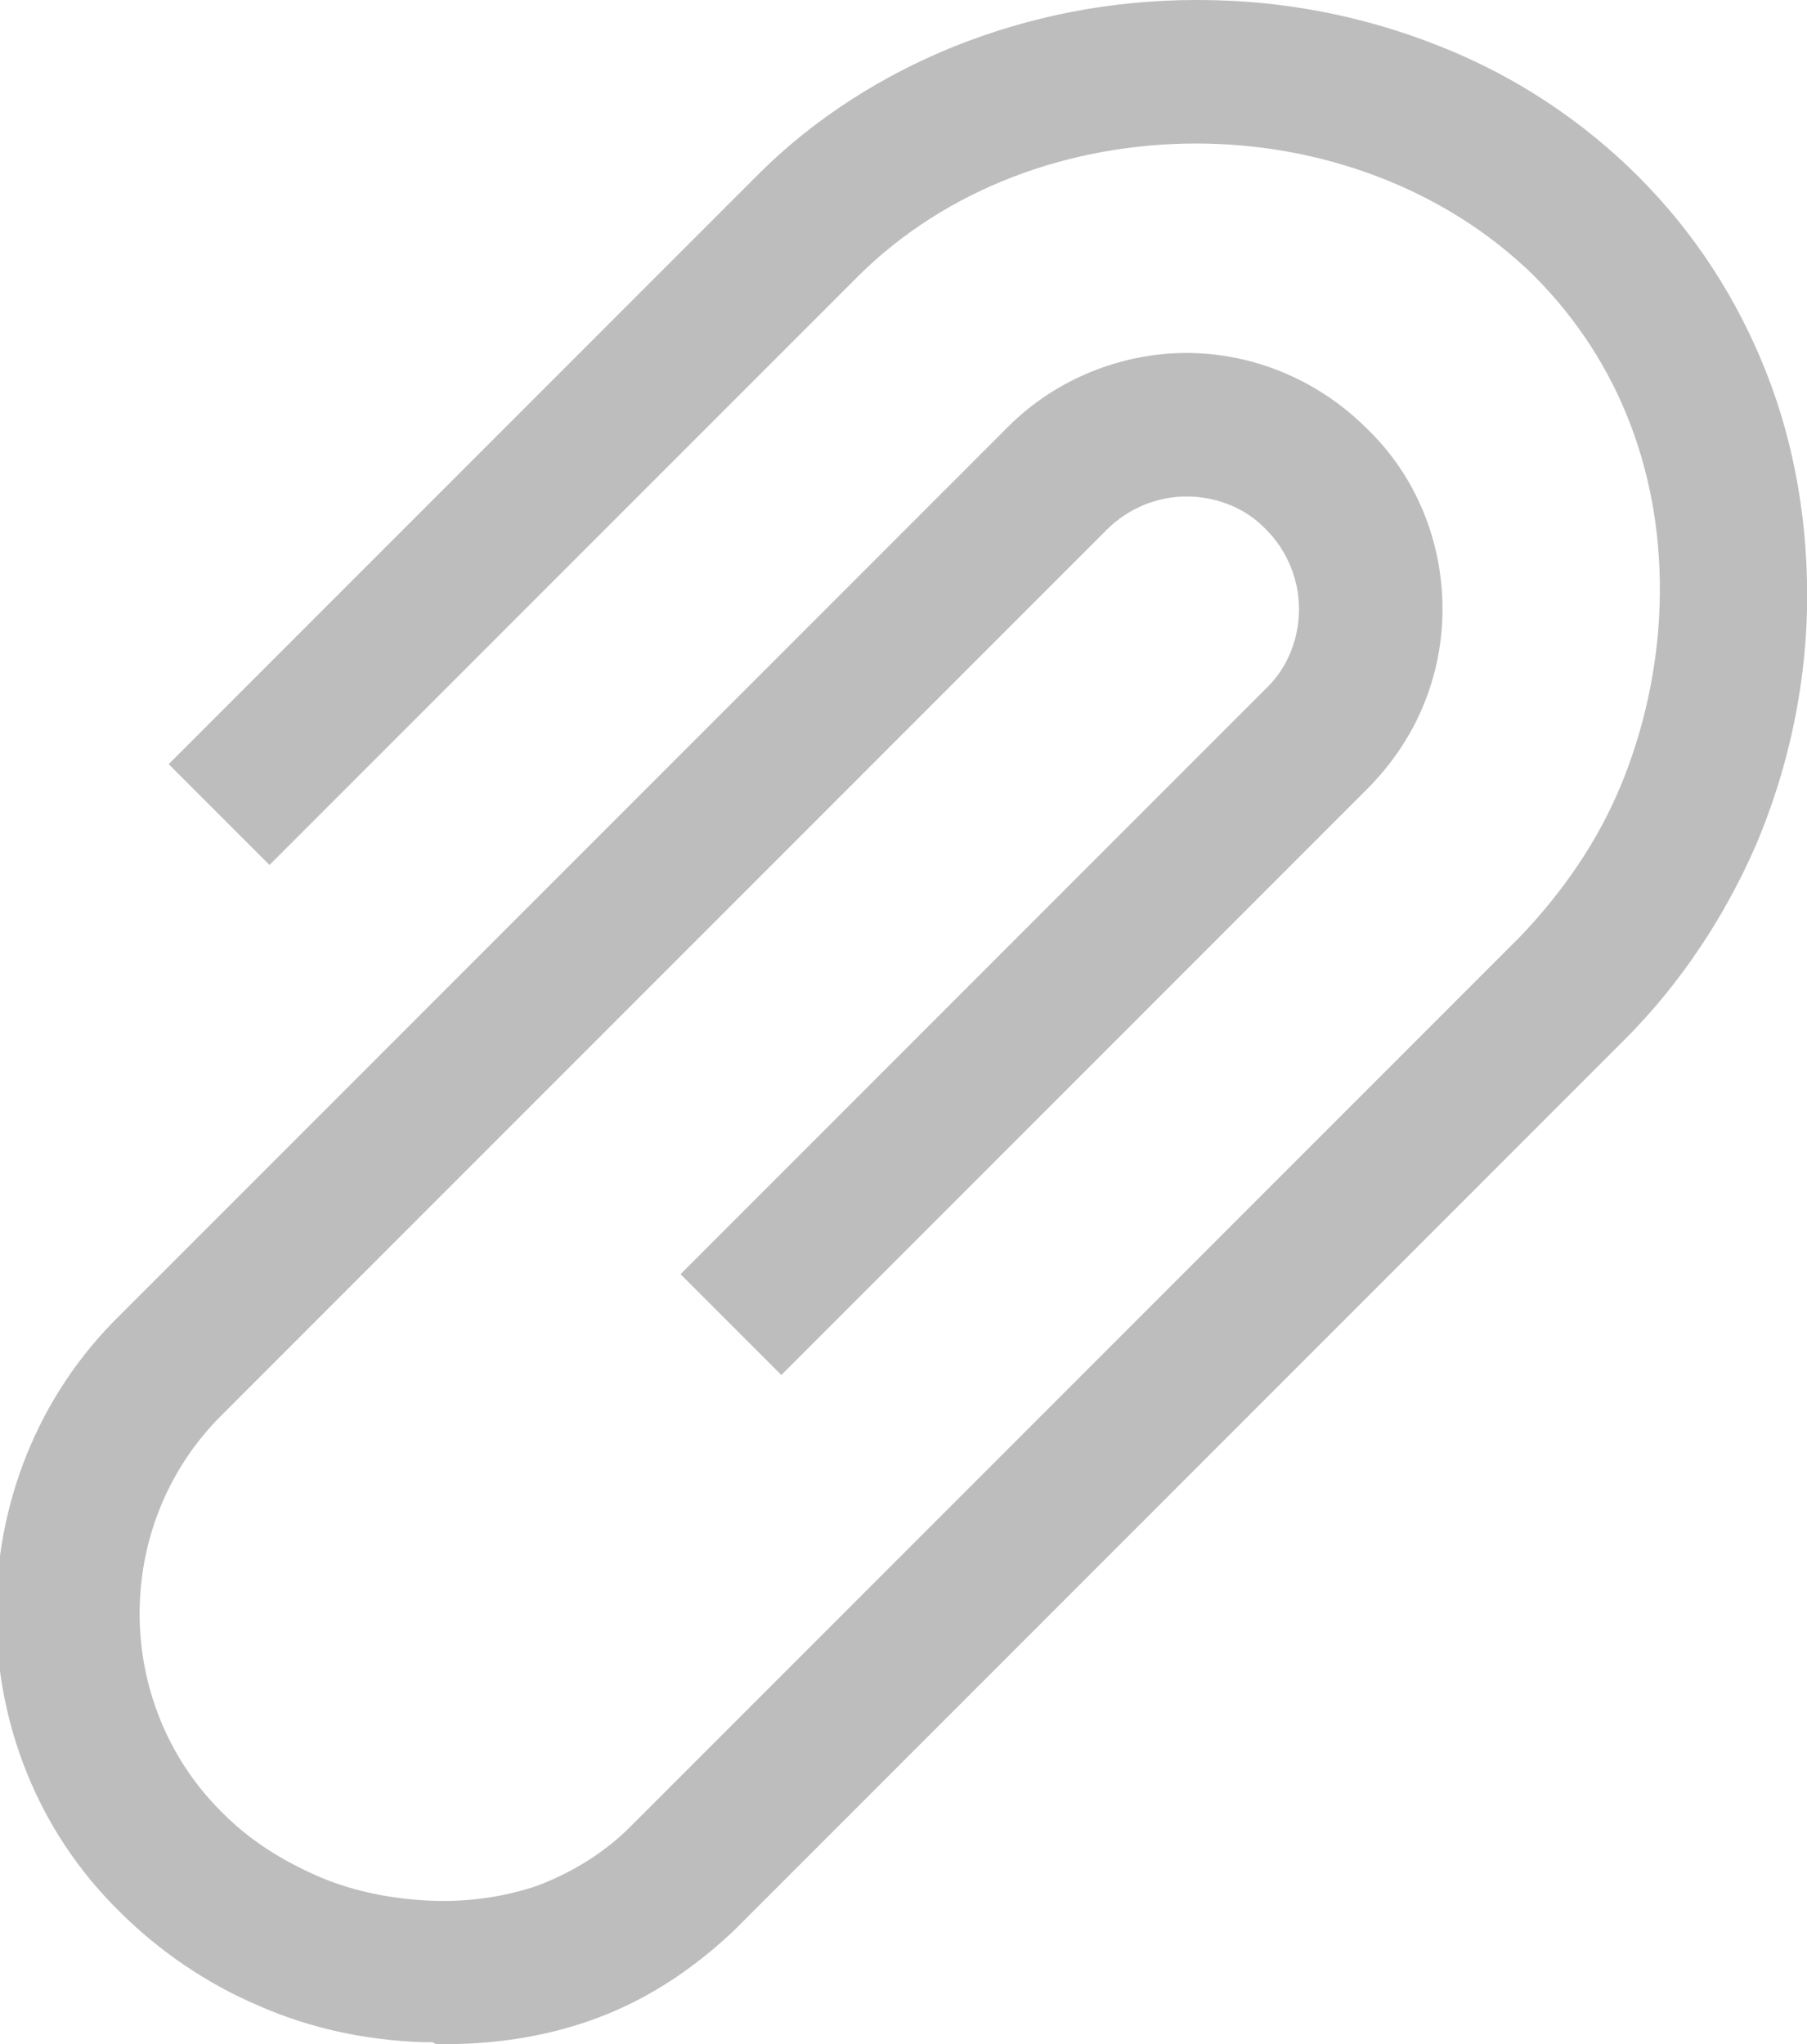 <?xml version="1.0" encoding="UTF-8"?>
<!DOCTYPE svg PUBLIC "-//W3C//DTD SVG 1.1//EN" "http://www.w3.org/Graphics/SVG/1.1/DTD/svg11.dtd">
<!-- Creator: CorelDRAW 2017 -->
<svg xmlns="http://www.w3.org/2000/svg" xml:space="preserve" width="9.322mm" height="10.542mm" version="1.1" style="shape-rendering:geometricPrecision; text-rendering:geometricPrecision; image-rendering:optimizeQuality; fill-rule:evenodd; clip-rule:evenodd"
viewBox="0 0 932 1054"
 xmlns:xlink="http://www.w3.org/1999/xlink">
 <defs>
  <style type="text/css">
   <![CDATA[
    .fil0 {fill:#BDBDBD;fill-rule:nonzero}
   ]]>
  </style>
 </defs>
 <g id="Слой_x0020_1">
  <path class="fil0" d="M225 1054l5 0c29,0 57,-5 82,-15 25,-10 47,-25 67,-44l459 -459c29,-29 52,-64 68,-101 16,-38 25,-79 26,-120 1,-43 -6,-85 -21,-123 -15,-38 -37,-72 -66,-101 -29,-29 -64,-52 -102,-67 -40,-16 -82,-24 -125,-24l-1 0c-43,0 -85,8 -125,24 -37,15 -72,37 -101,66l-304 304 52 52 303 -303c46,-46 110,-69 175,-69 64,0 128,23 174,68l0 0c22,22 39,48 50,77 11,29 16,60 15,93 -1,32 -8,64 -20,93 -12,29 -30,55 -52,78l-459 459c-13,13 -29,23 -47,30 -17,6 -37,9 -57,8 -20,-1 -40,-5 -58,-13 -18,-8 -34,-18 -48,-32l-1 -1c-28,-28 -42,-65 -42,-102 0,-37 14,-74 42,-102l457 -457c11,-11 26,-17 41,-17 14,0 29,5 40,16l1 1c11,11 17,26 17,41 0,14 -5,29 -16,40l-303 303 52 52 302 -302c26,-26 39,-59 39,-93 0,-34 -13,-68 -39,-93 -26,-26 -60,-39 -93,-39 -33,0 -67,13 -92,38l-458 458c-43,42 -64,98 -64,154 0,56 21,112 64,154 20,20 45,37 71,48 27,12 56,18 85,19l5 0z"/>
 </g>
</svg>
